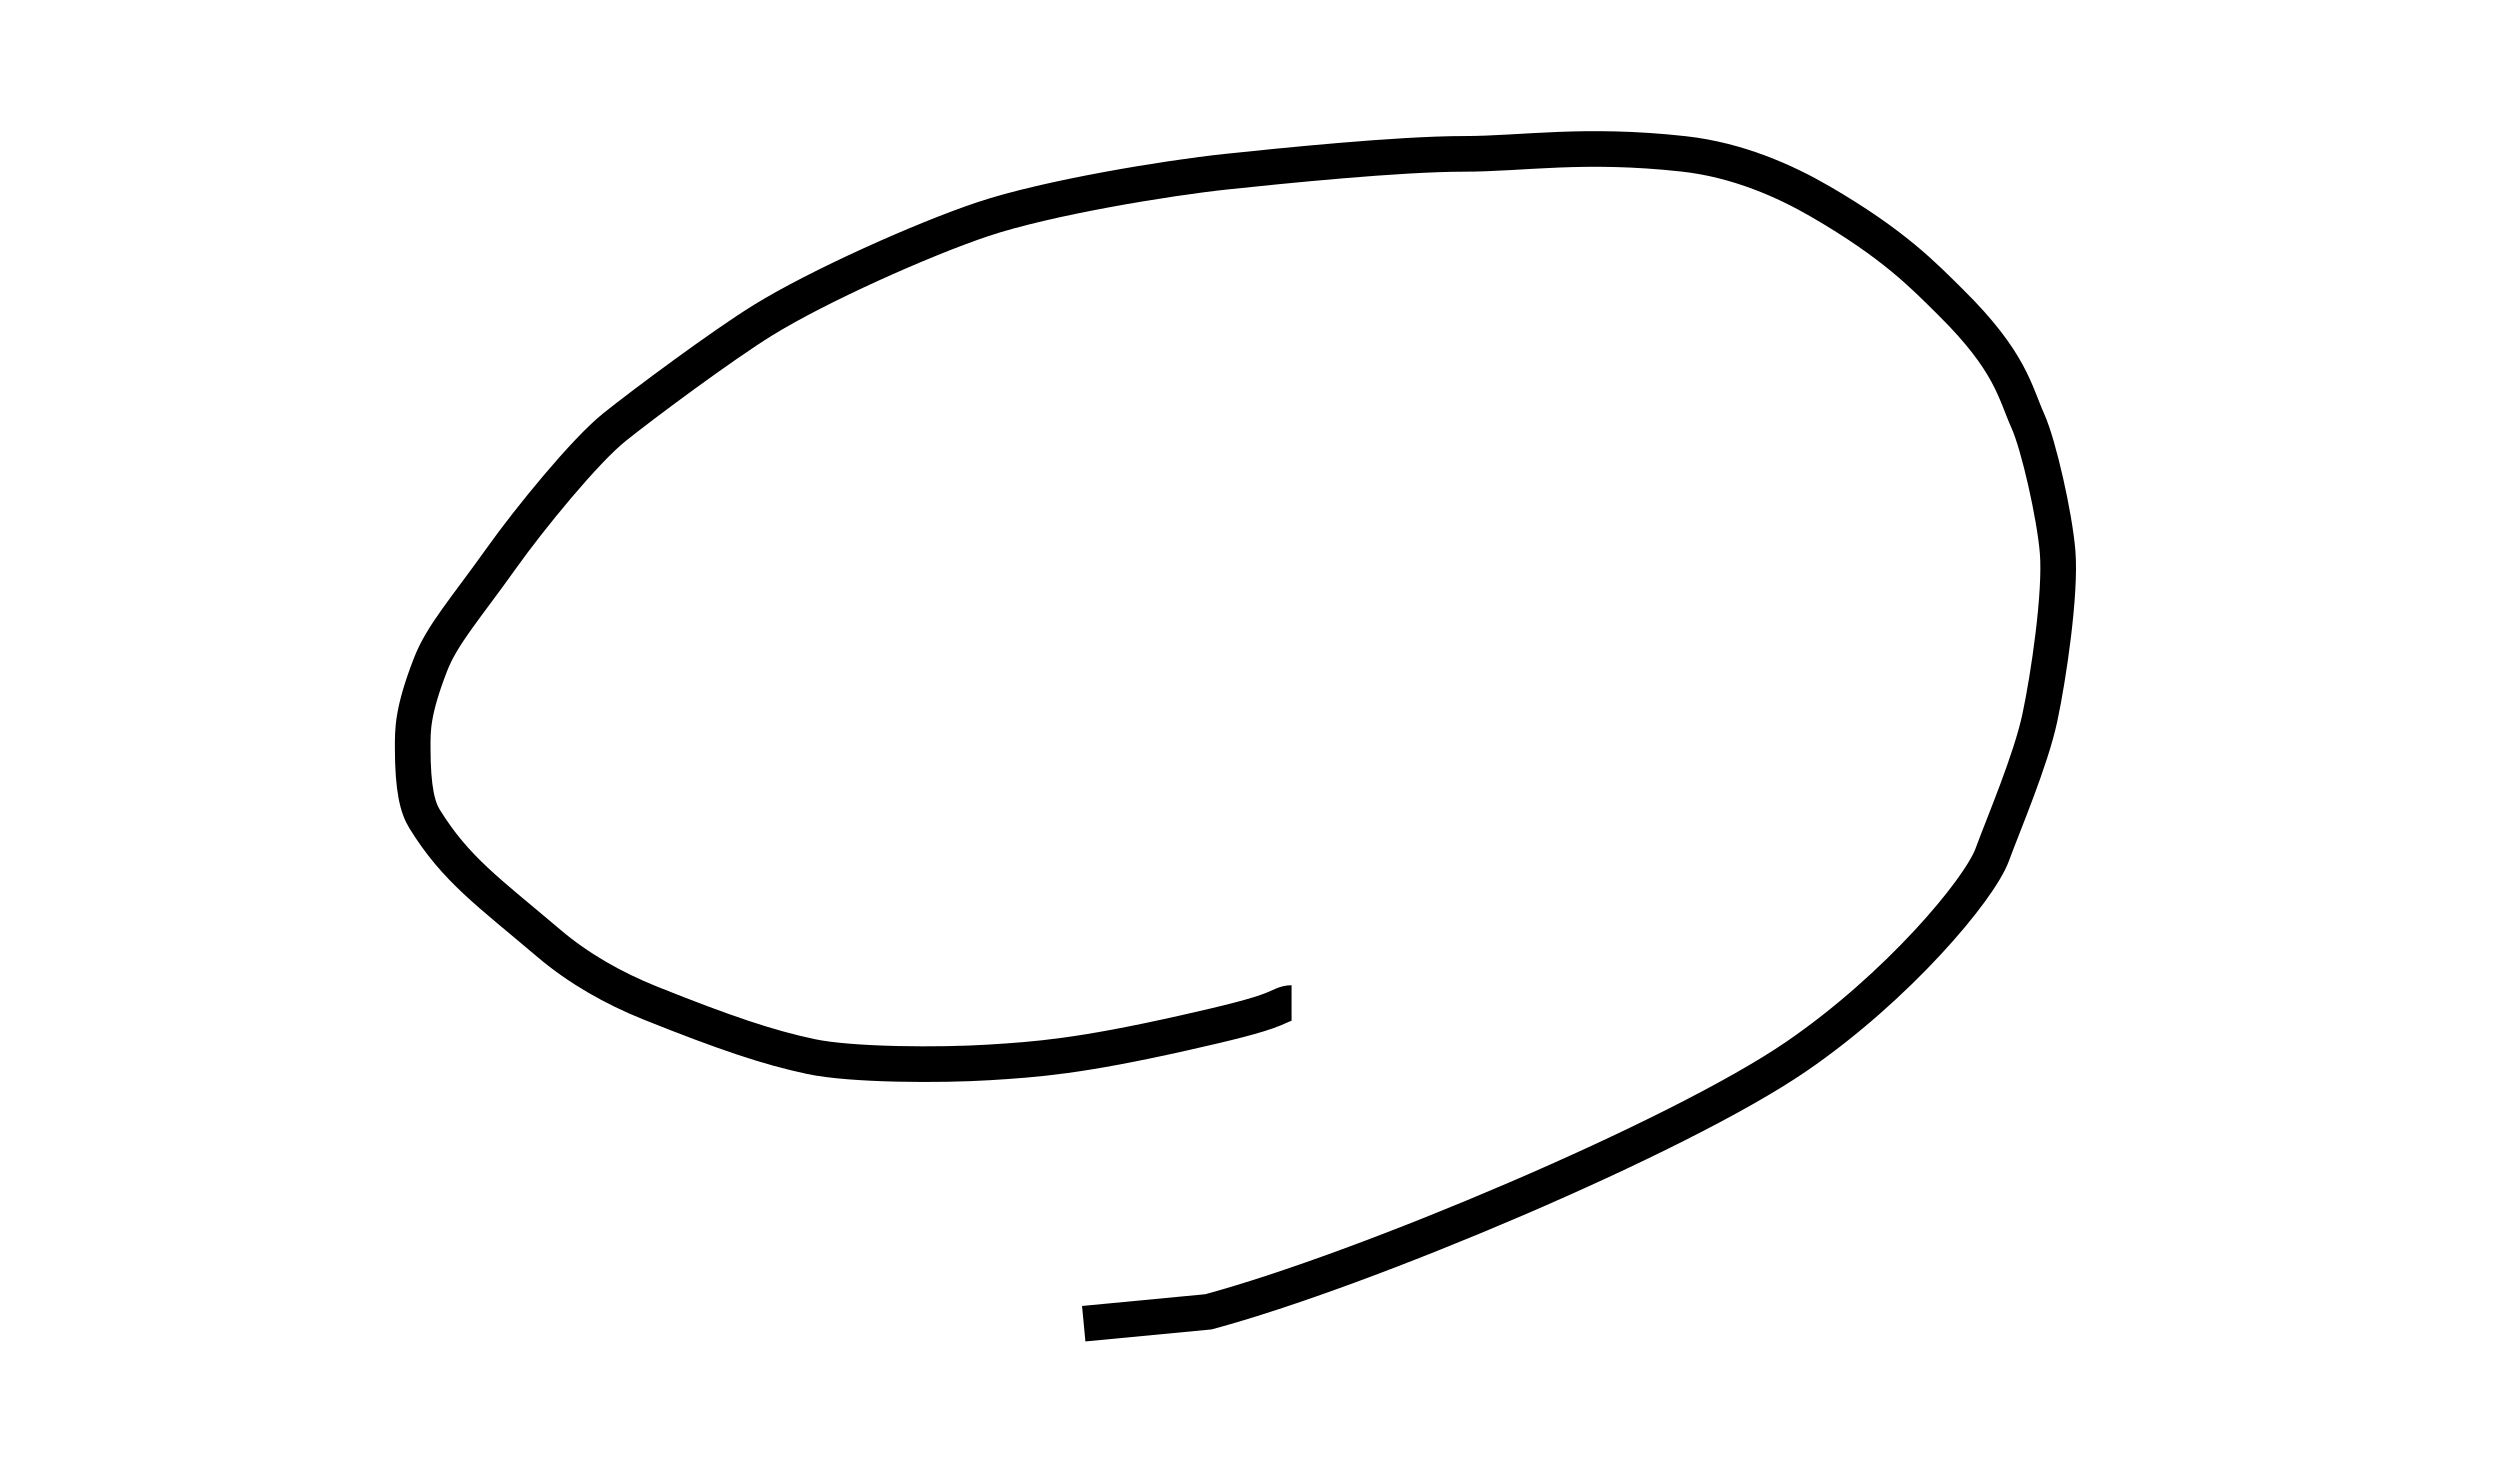<svg width="421" height="248" xmlns="http://www.w3.org/2000/svg" version="1.0" preserveAspectRatio="xMidYMid meet">
 <g id="Layer_1">
  <title>Layer 1</title>
  <path stroke-width="6" d="m217.5,168.912c-1,0 -1.693,0.459 -3,1c-2.772,1.148 -7.898,2.399 -15,4c-17.802,4.013 -24.953,4.499 -33,5c-7.985,0.497 -23.084,0.475 -30,-1c-7.12,-1.518 -14.374,-3.941 -27,-9c-6.227,-2.495 -12.118,-5.857 -17,-10c-10.257,-8.706 -15.743,-12.493 -21,-21c-1.176,-1.902 -2,-5 -2,-12c0,-3 -0.087,-6.033 3,-14c1.946,-5.021 5.832,-9.342 12,-18c4.678,-6.566 14,-18 19,-22c5,-4 18.142,-13.761 25,-18c9.201,-5.687 26.788,-13.577 37,-17c10.811,-3.623 31.006,-6.945 41,-8c9.005,-0.951 29,-3 40,-3c10,0 20.102,-1.855 37,0c9.164,1.006 17.198,4.633 23,8c12.474,7.239 17.448,12.497 22,17c10.105,9.995 10.794,15.087 13,20c1.832,4.08 4.498,15.938 5,22c0.577,6.976 -1.525,21.084 -3,28c-1.518,7.12 -6.148,17.943 -8,23c-2.175,5.939 -15.994,22.347 -33,34c-19.952,13.671 -73,36 -99,43l-21,2" id="svg_3" stroke="#000" fill="none"/>
 </g>
</svg>